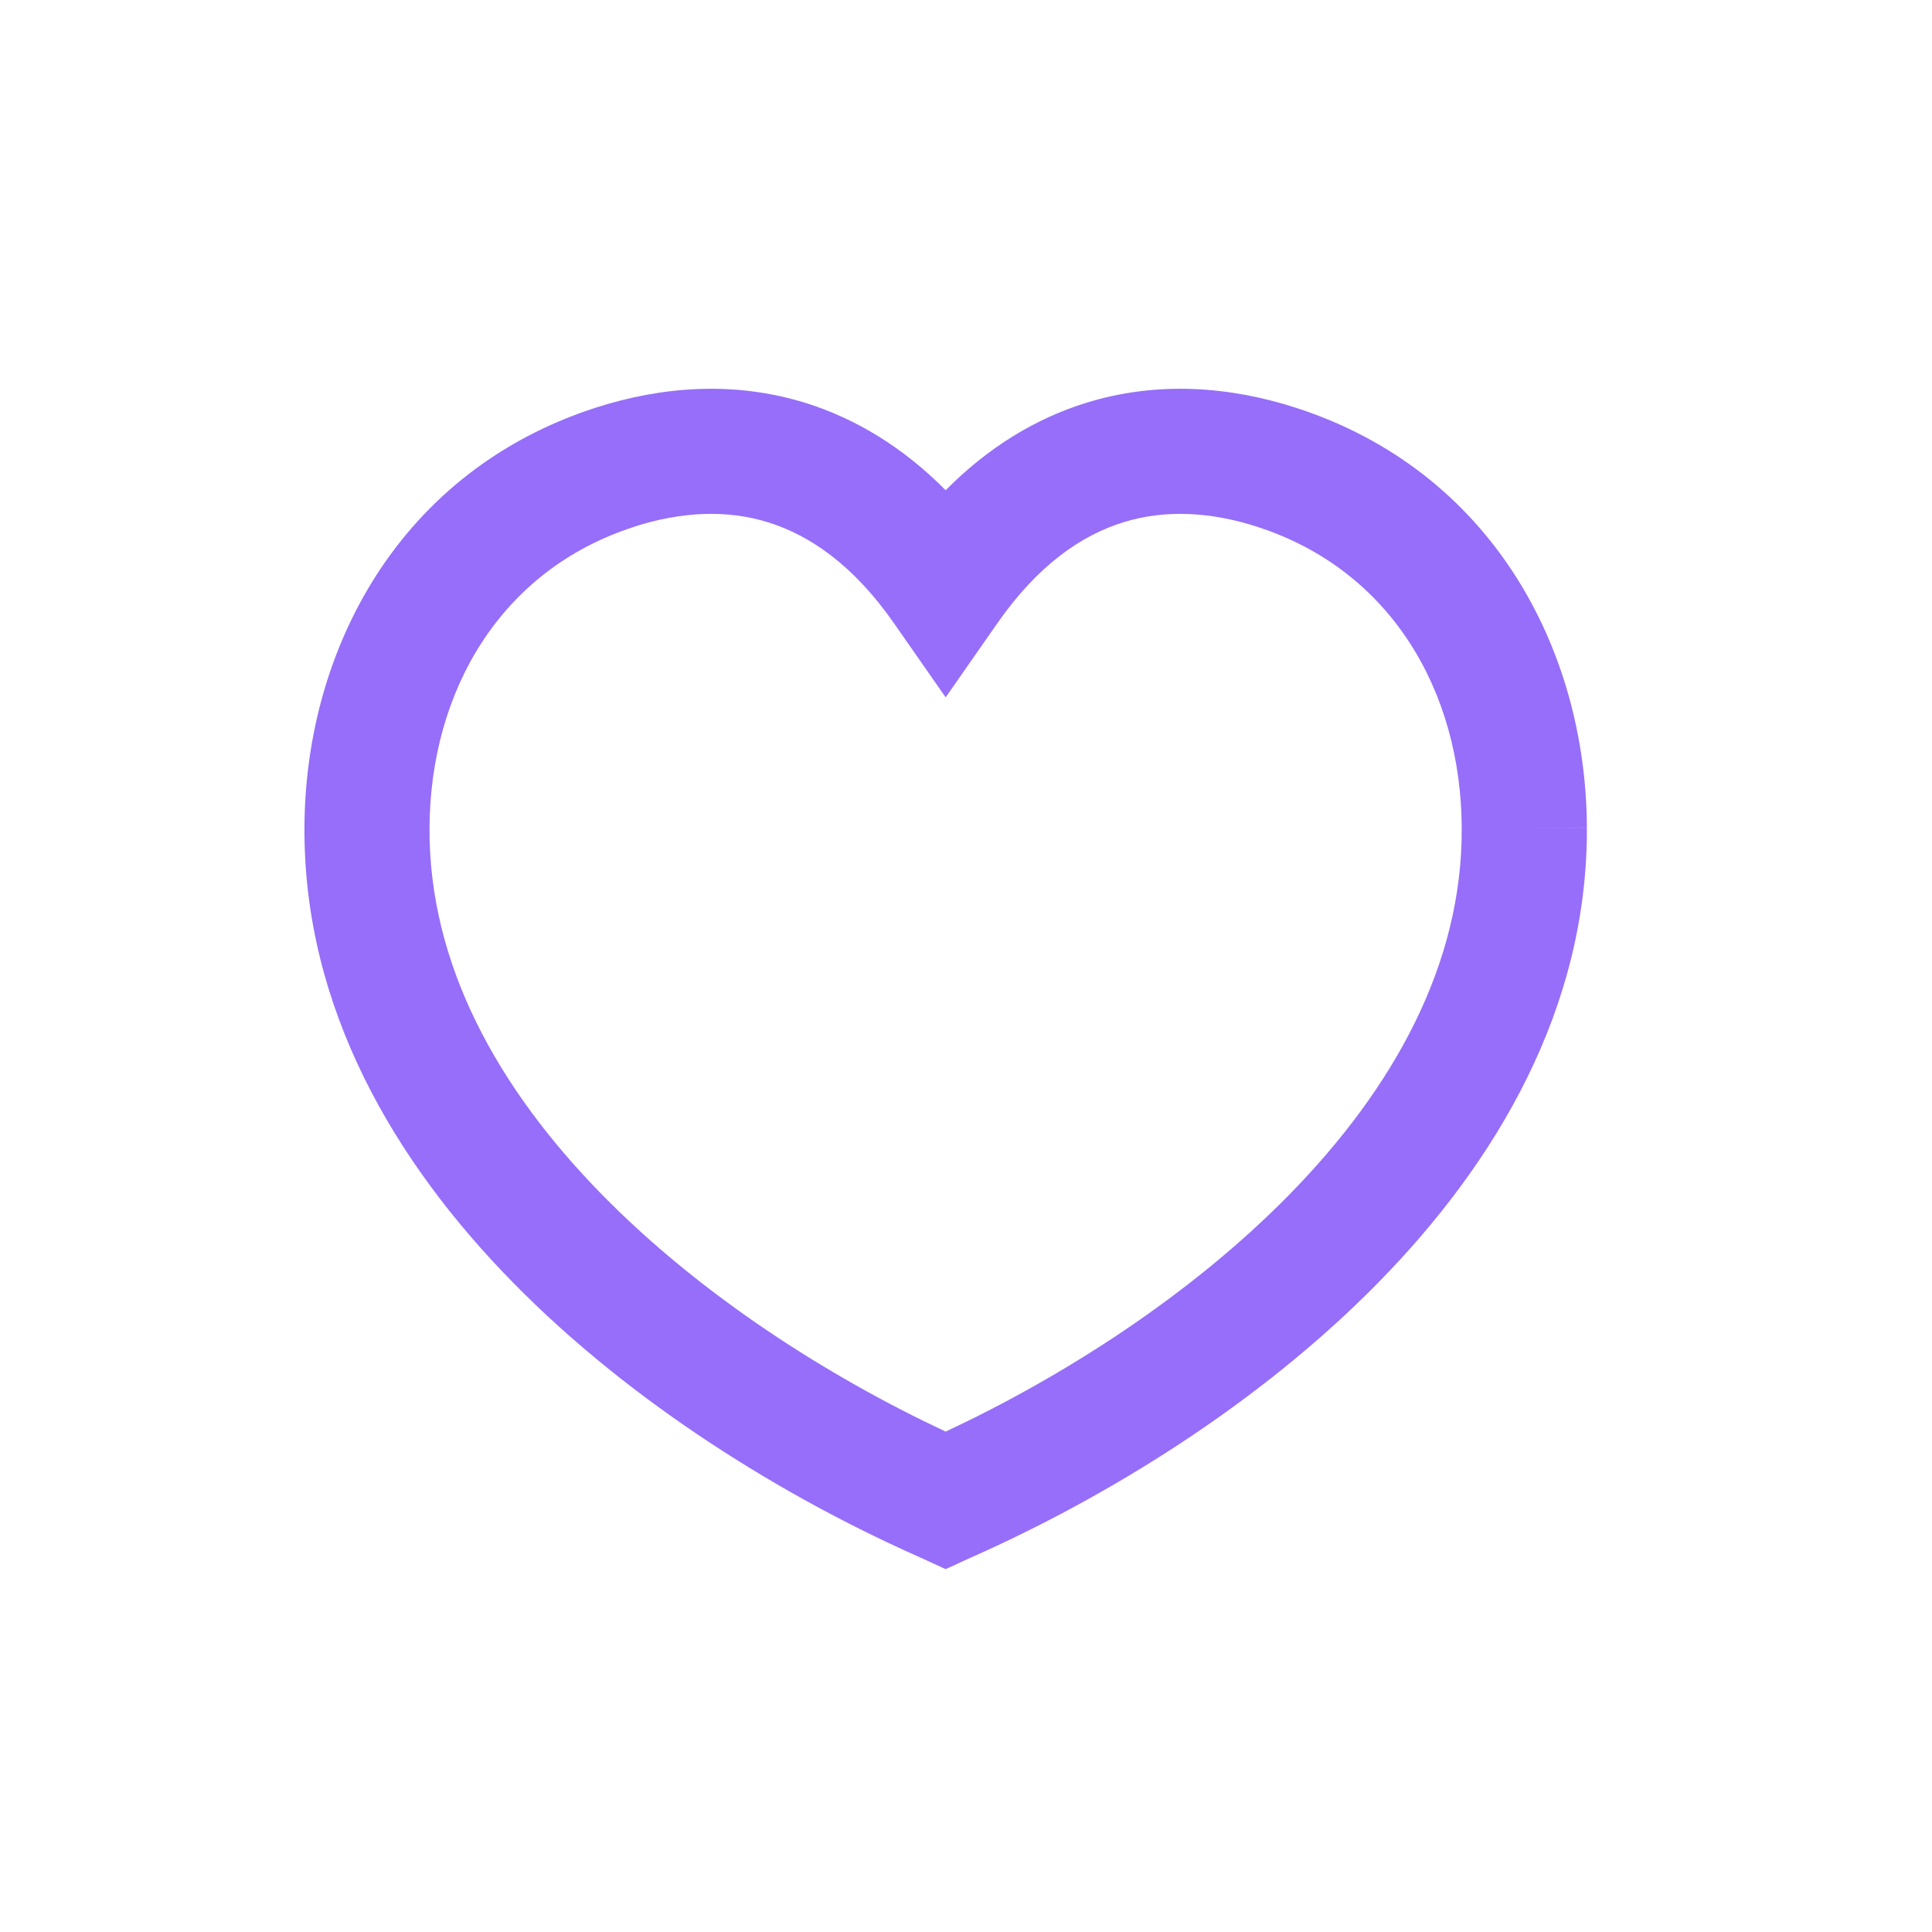 <svg width="19" height="19" viewBox="0 0 19 19" fill="none" xmlns="http://www.w3.org/2000/svg">
<path fill-rule="evenodd" clip-rule="evenodd" d="M9.3 4.821C9.717 4.4 10.182 4.117 10.68 3.962C11.383 3.744 12.094 3.801 12.741 4.009C14.659 4.627 15.599 6.372 15.606 8.14L14.991 8.142L15.606 8.139C15.614 9.91 14.721 11.427 13.55 12.618C12.379 13.81 10.882 14.727 9.55 15.317L9.512 15.334L9.304 15.43L9.3 15.428L9.296 15.43L9.088 15.334L9.05 15.317C7.718 14.727 6.221 13.81 5.05 12.618C3.879 11.428 2.986 9.911 2.994 8.14L3.609 8.143L2.994 8.14C3.001 6.372 3.94 4.628 5.859 4.009M9.3 4.821C8.882 4.4 8.418 4.117 7.92 3.962C7.217 3.744 6.506 3.801 5.859 4.009M7.555 5.137C7.144 5.009 6.697 5.032 6.236 5.18L6.236 5.181C4.927 5.602 4.23 6.792 4.224 8.145L4.224 8.146C4.218 9.477 4.889 10.699 5.927 11.755C6.894 12.739 8.138 13.534 9.298 14.078L9.3 14.077L9.302 14.078C10.462 13.534 11.706 12.739 12.673 11.755C13.711 10.699 14.382 9.477 14.375 8.145L14.375 8.144C14.37 6.792 13.672 5.602 12.364 5.181L12.363 5.18C11.902 5.032 11.456 5.009 11.045 5.137C10.638 5.264 10.208 5.554 9.805 6.134L9.3 6.858L8.795 6.134C8.392 5.554 7.962 5.264 7.555 5.137Z" fill="#8D62F9" fill-opacity="0.92"/>
</svg>
